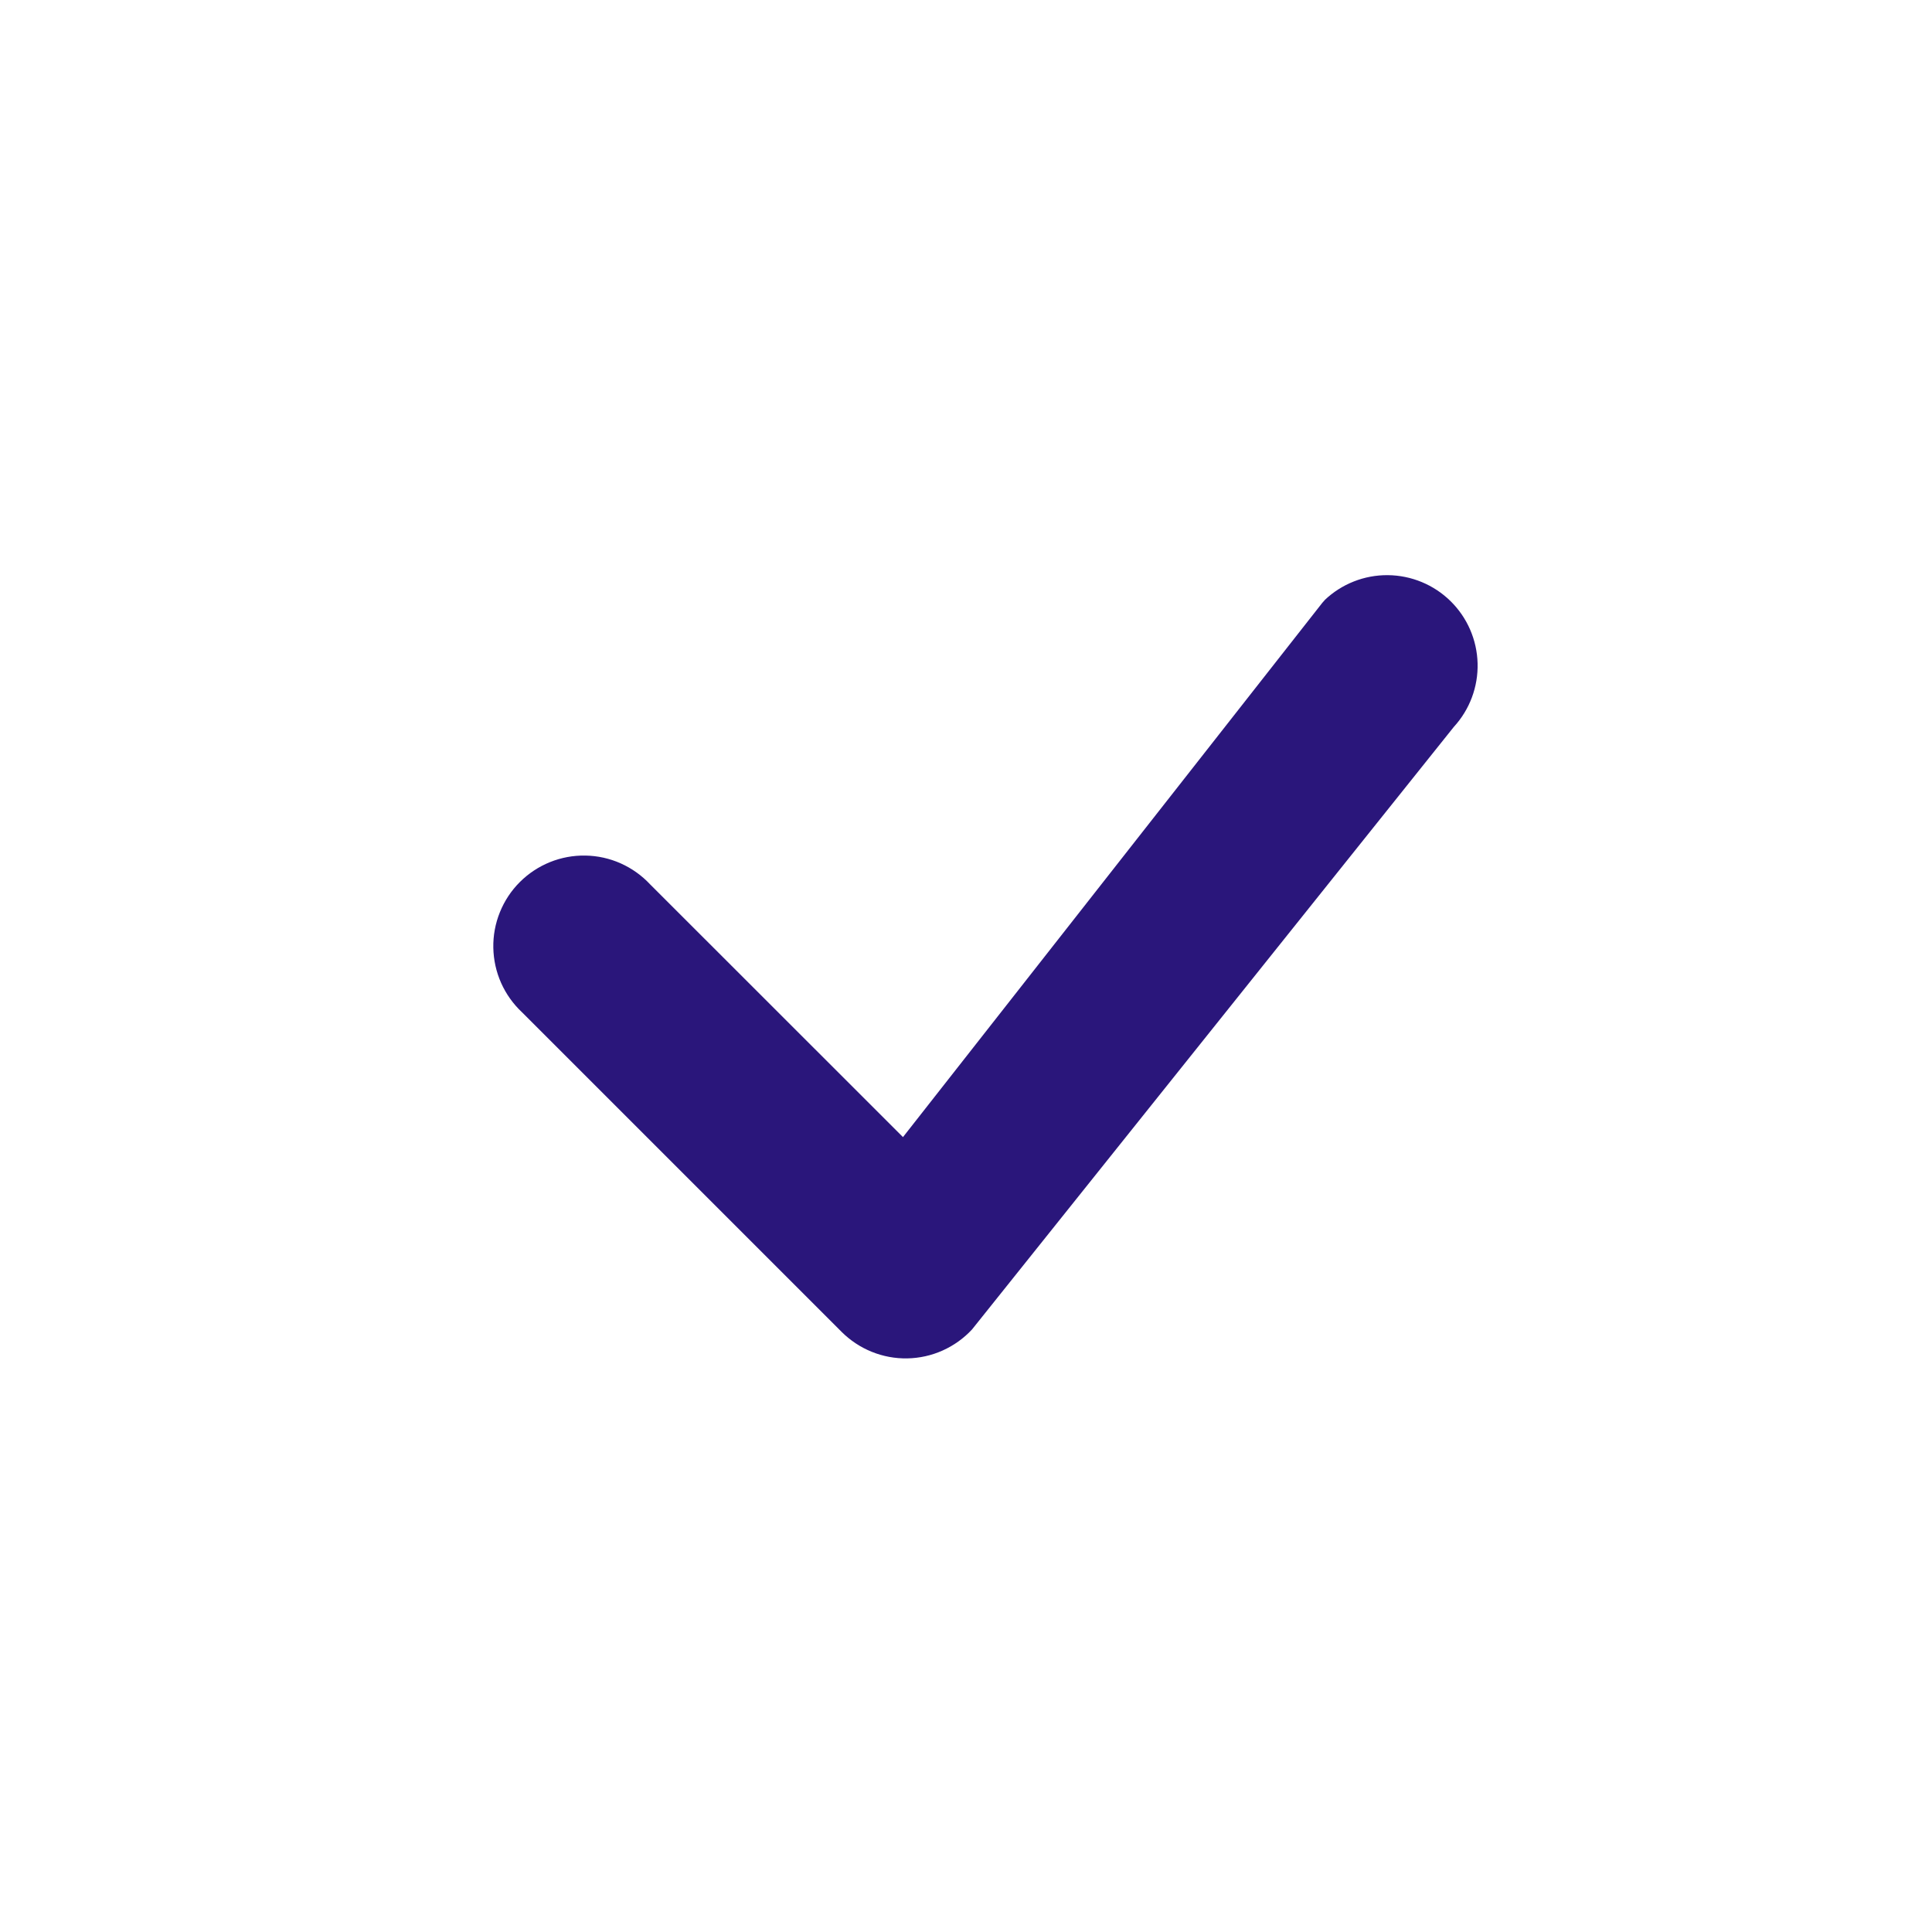 <svg width="50" height="50" viewBox="0 0 50 50" fill="none" xmlns="http://www.w3.org/2000/svg">
<path d="M34.281 15.531C34.721 15.112 35.307 14.88 35.915 14.885C36.523 14.89 37.105 15.13 37.539 15.556C37.973 15.982 38.224 16.559 38.24 17.167C38.256 17.774 38.036 18.364 37.625 18.812L25.156 34.406C24.942 34.637 24.683 34.822 24.395 34.951C24.108 35.08 23.797 35.149 23.482 35.155C23.167 35.161 22.854 35.103 22.562 34.985C22.27 34.867 22.004 34.691 21.781 34.469L13.512 26.2C13.282 25.985 13.098 25.727 12.969 25.439C12.841 25.152 12.773 24.841 12.767 24.527C12.761 24.212 12.819 23.899 12.937 23.608C13.055 23.316 13.23 23.05 13.453 22.828C13.676 22.605 13.941 22.43 14.232 22.312C14.524 22.194 14.837 22.136 15.152 22.142C15.466 22.147 15.777 22.216 16.064 22.344C16.352 22.473 16.61 22.657 16.825 22.887L23.369 29.428L34.222 15.6C34.241 15.576 34.262 15.553 34.284 15.531H34.281Z" fill="#2A167B"/>
</svg>
